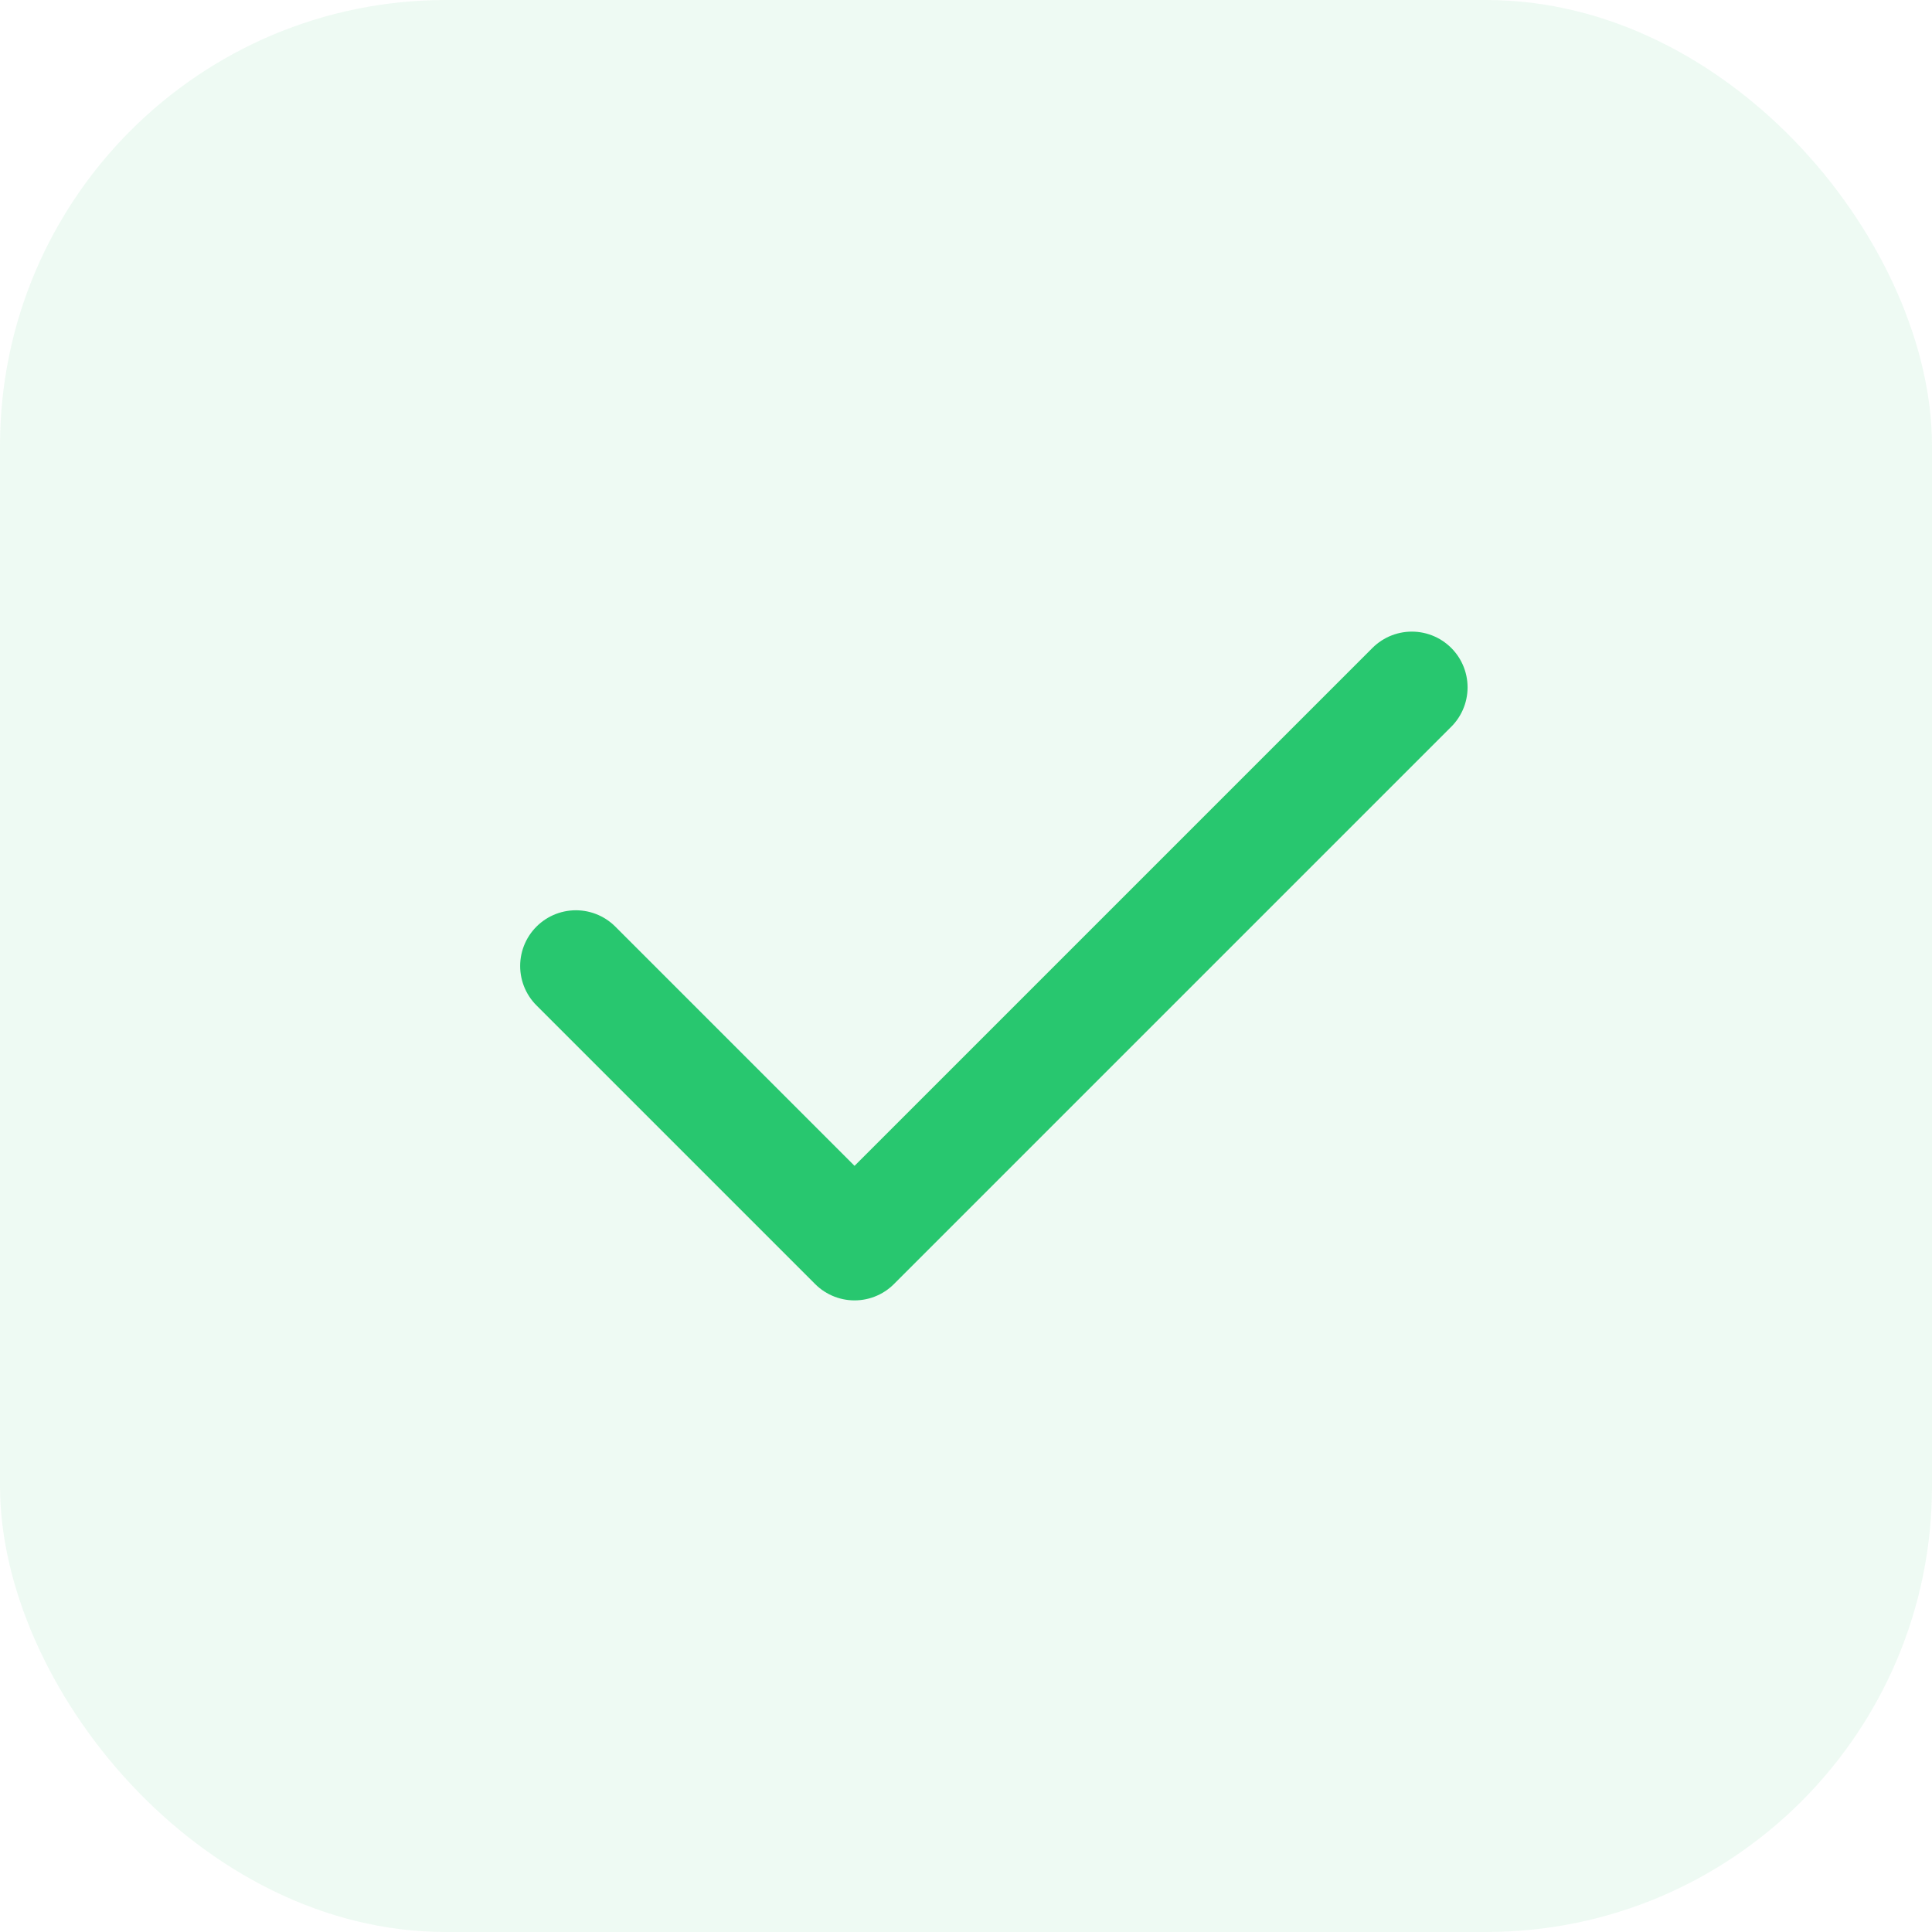 <svg width="26" height="26" viewBox="0 0 26 26" fill="none" xmlns="http://www.w3.org/2000/svg">
<rect width="26" height="26" rx="6" fill="#28C76F" fill-opacity="0.08"/>
<path d="M7.75 13L11.5 16.75L19 9.25" stroke="#28C76F" stroke-width="1.5" stroke-linecap="round" stroke-linejoin="round"/>
</svg>
